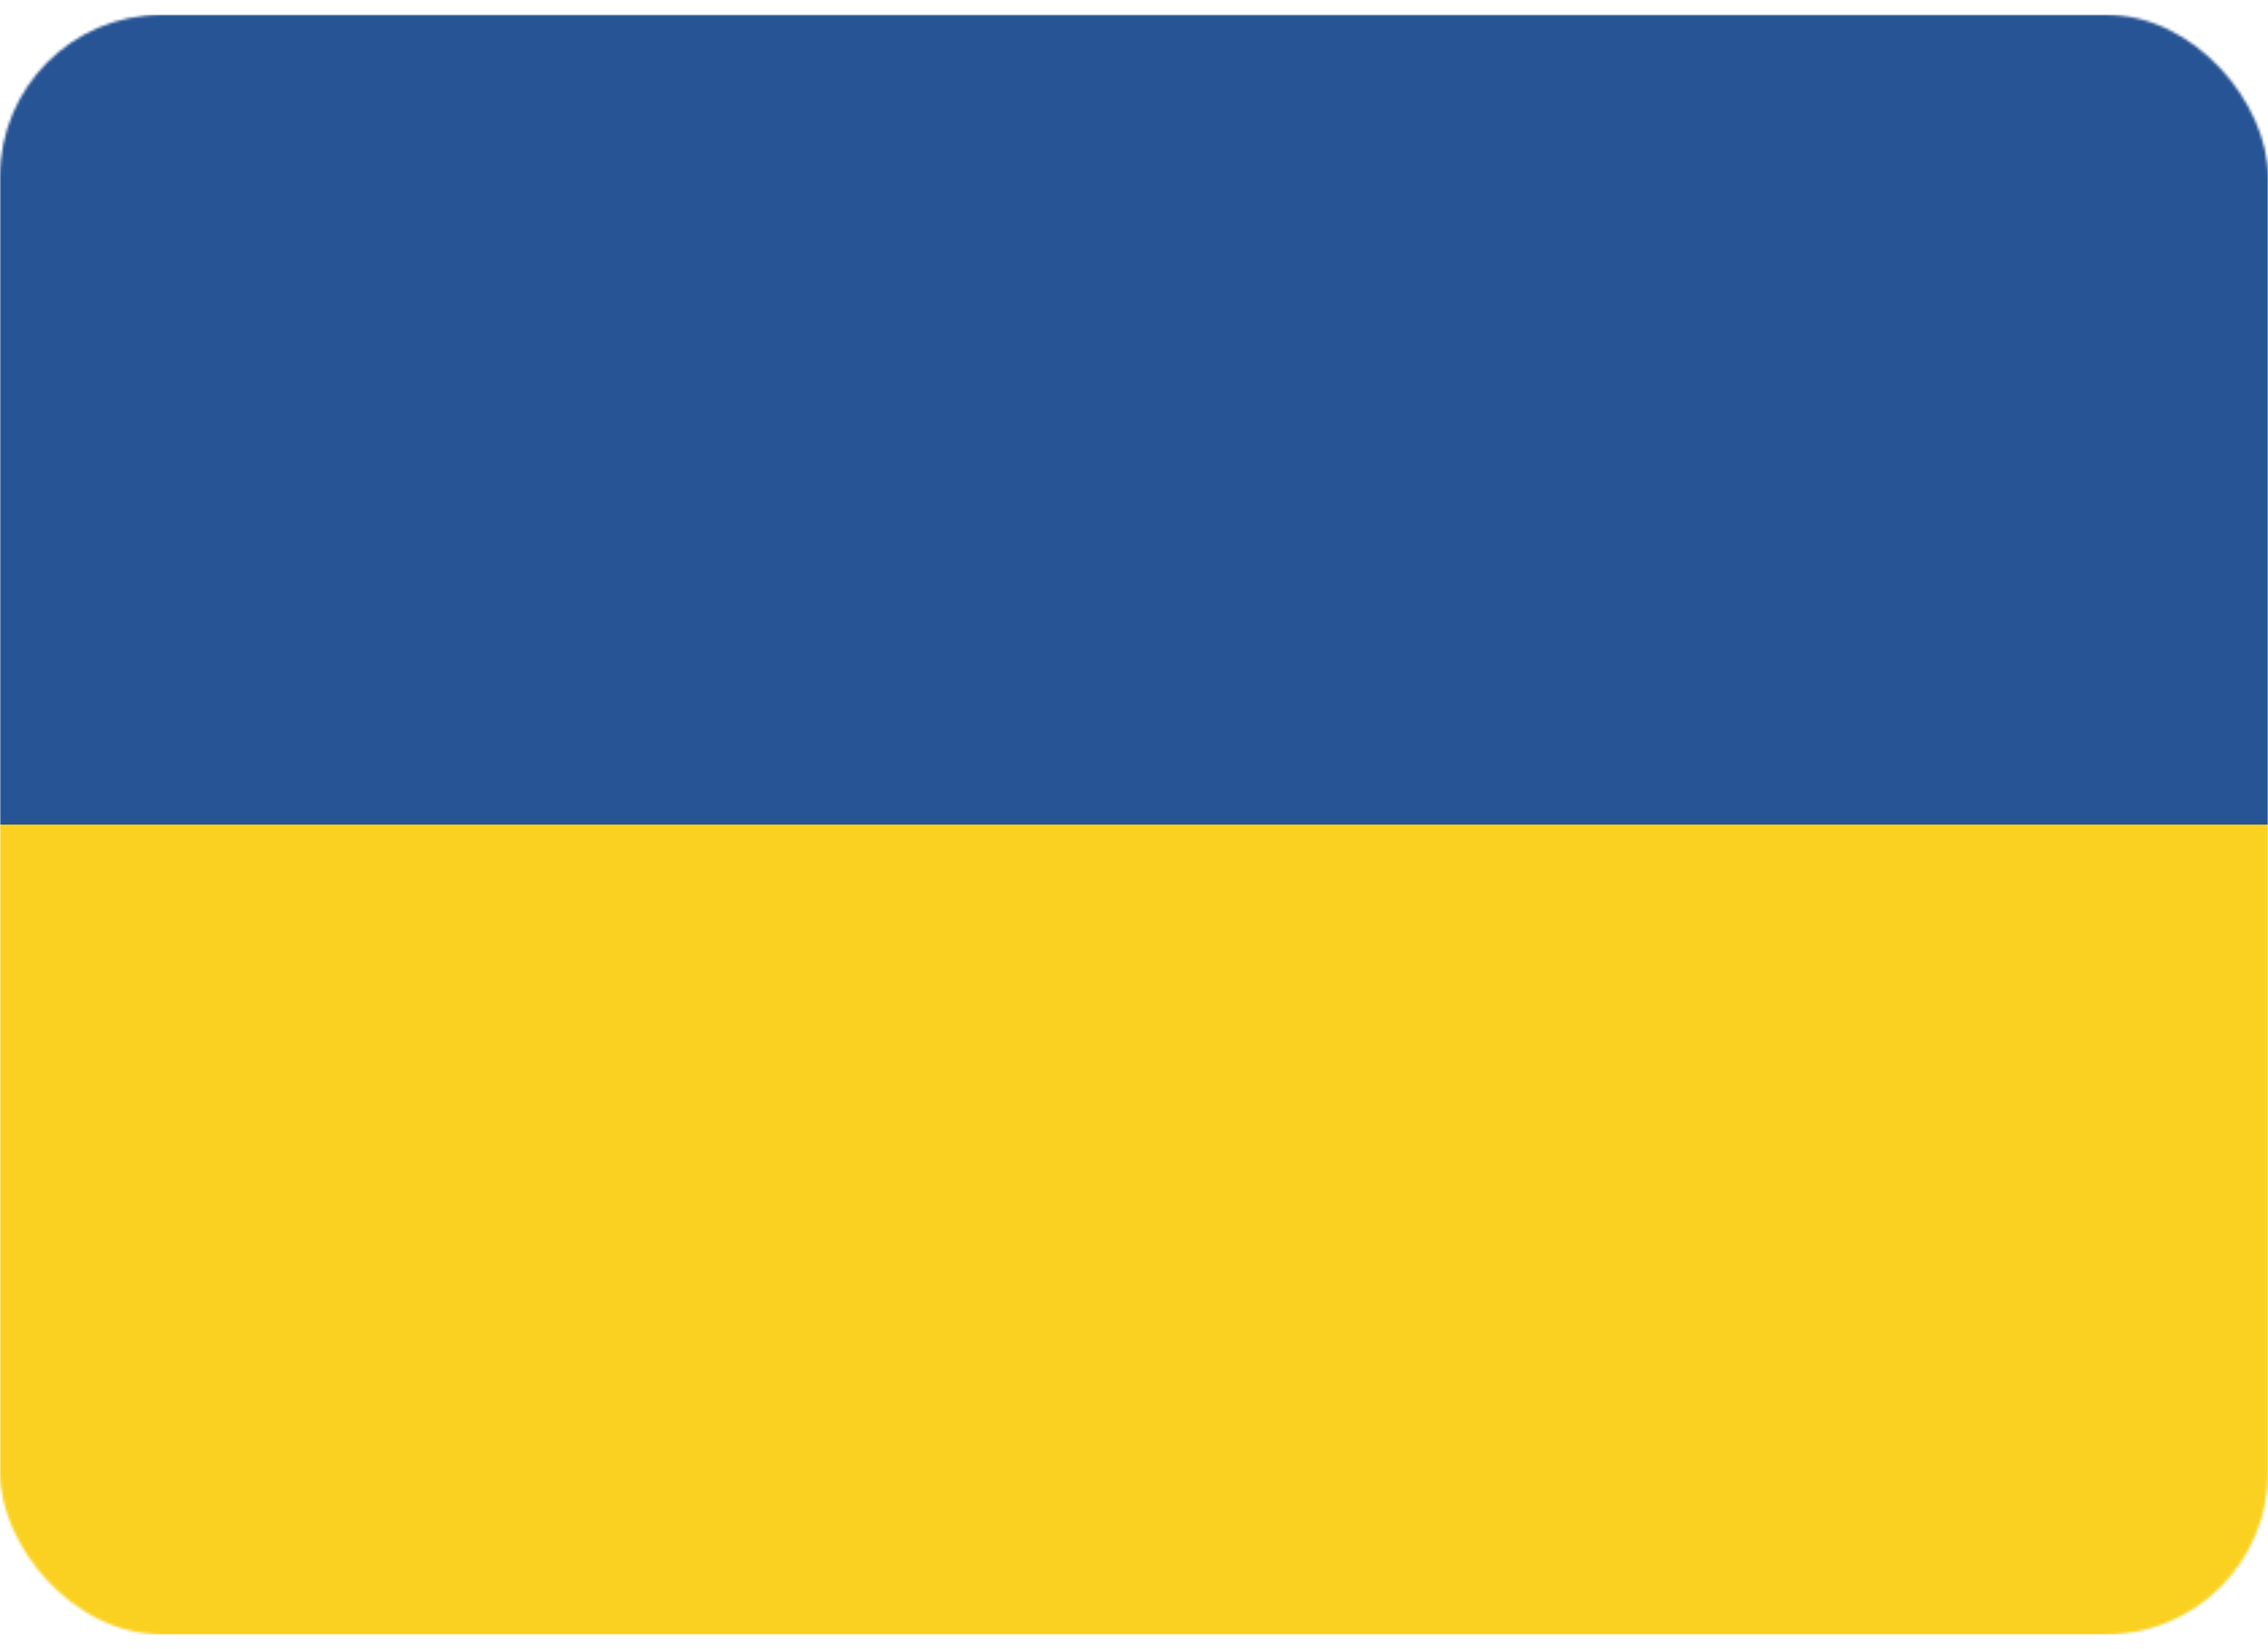 <?xml version="1.0" encoding="UTF-8" standalone="no"?>
<svg width="55px" height="40px" viewBox="0 0 840 600" version="1.1" xmlns="http://www.w3.org/2000/svg" xmlns:xlink="http://www.w3.org/1999/xlink">
    <!-- Generator: Sketch 39.1 (31720) - http://www.bohemiancoding.com/sketch -->
    <title>ua-ukraine-flag</title>
    <desc>Created with Sketch.</desc>
    <defs>
        <rect id="path-1" x="0" y="0" width="840" height="600" rx="60"></rect>
    </defs>
    <g id="Working" stroke="none" stroke-width="1" fill="none" fill-rule="evenodd">
        <g id="GoPro-EMEA_APAC-Flags" transform="translate(-8420, -4900)">
            <g id="ua-ukraine-flag" transform="translate(8420, 4900)">
                <mask id="mask-2" fill="white">
                    <use xlink:href="#path-1"></use>
                </mask>
                <g id="CC-BG-Copy-14"></g>
                <g mask="url(#mask-2)">
                    <g transform="translate(-30, 0)">
                        <polygon id="Fill-1" fill="#275495" points="0 600 900 600 900 0 0 0"></polygon>
                        <polygon id="Fill-2" fill="#FAD120" points="0 600 900 600 900 300 0 300"></polygon>
                    </g>
                </g>
            </g>
        </g>
    </g>
</svg>